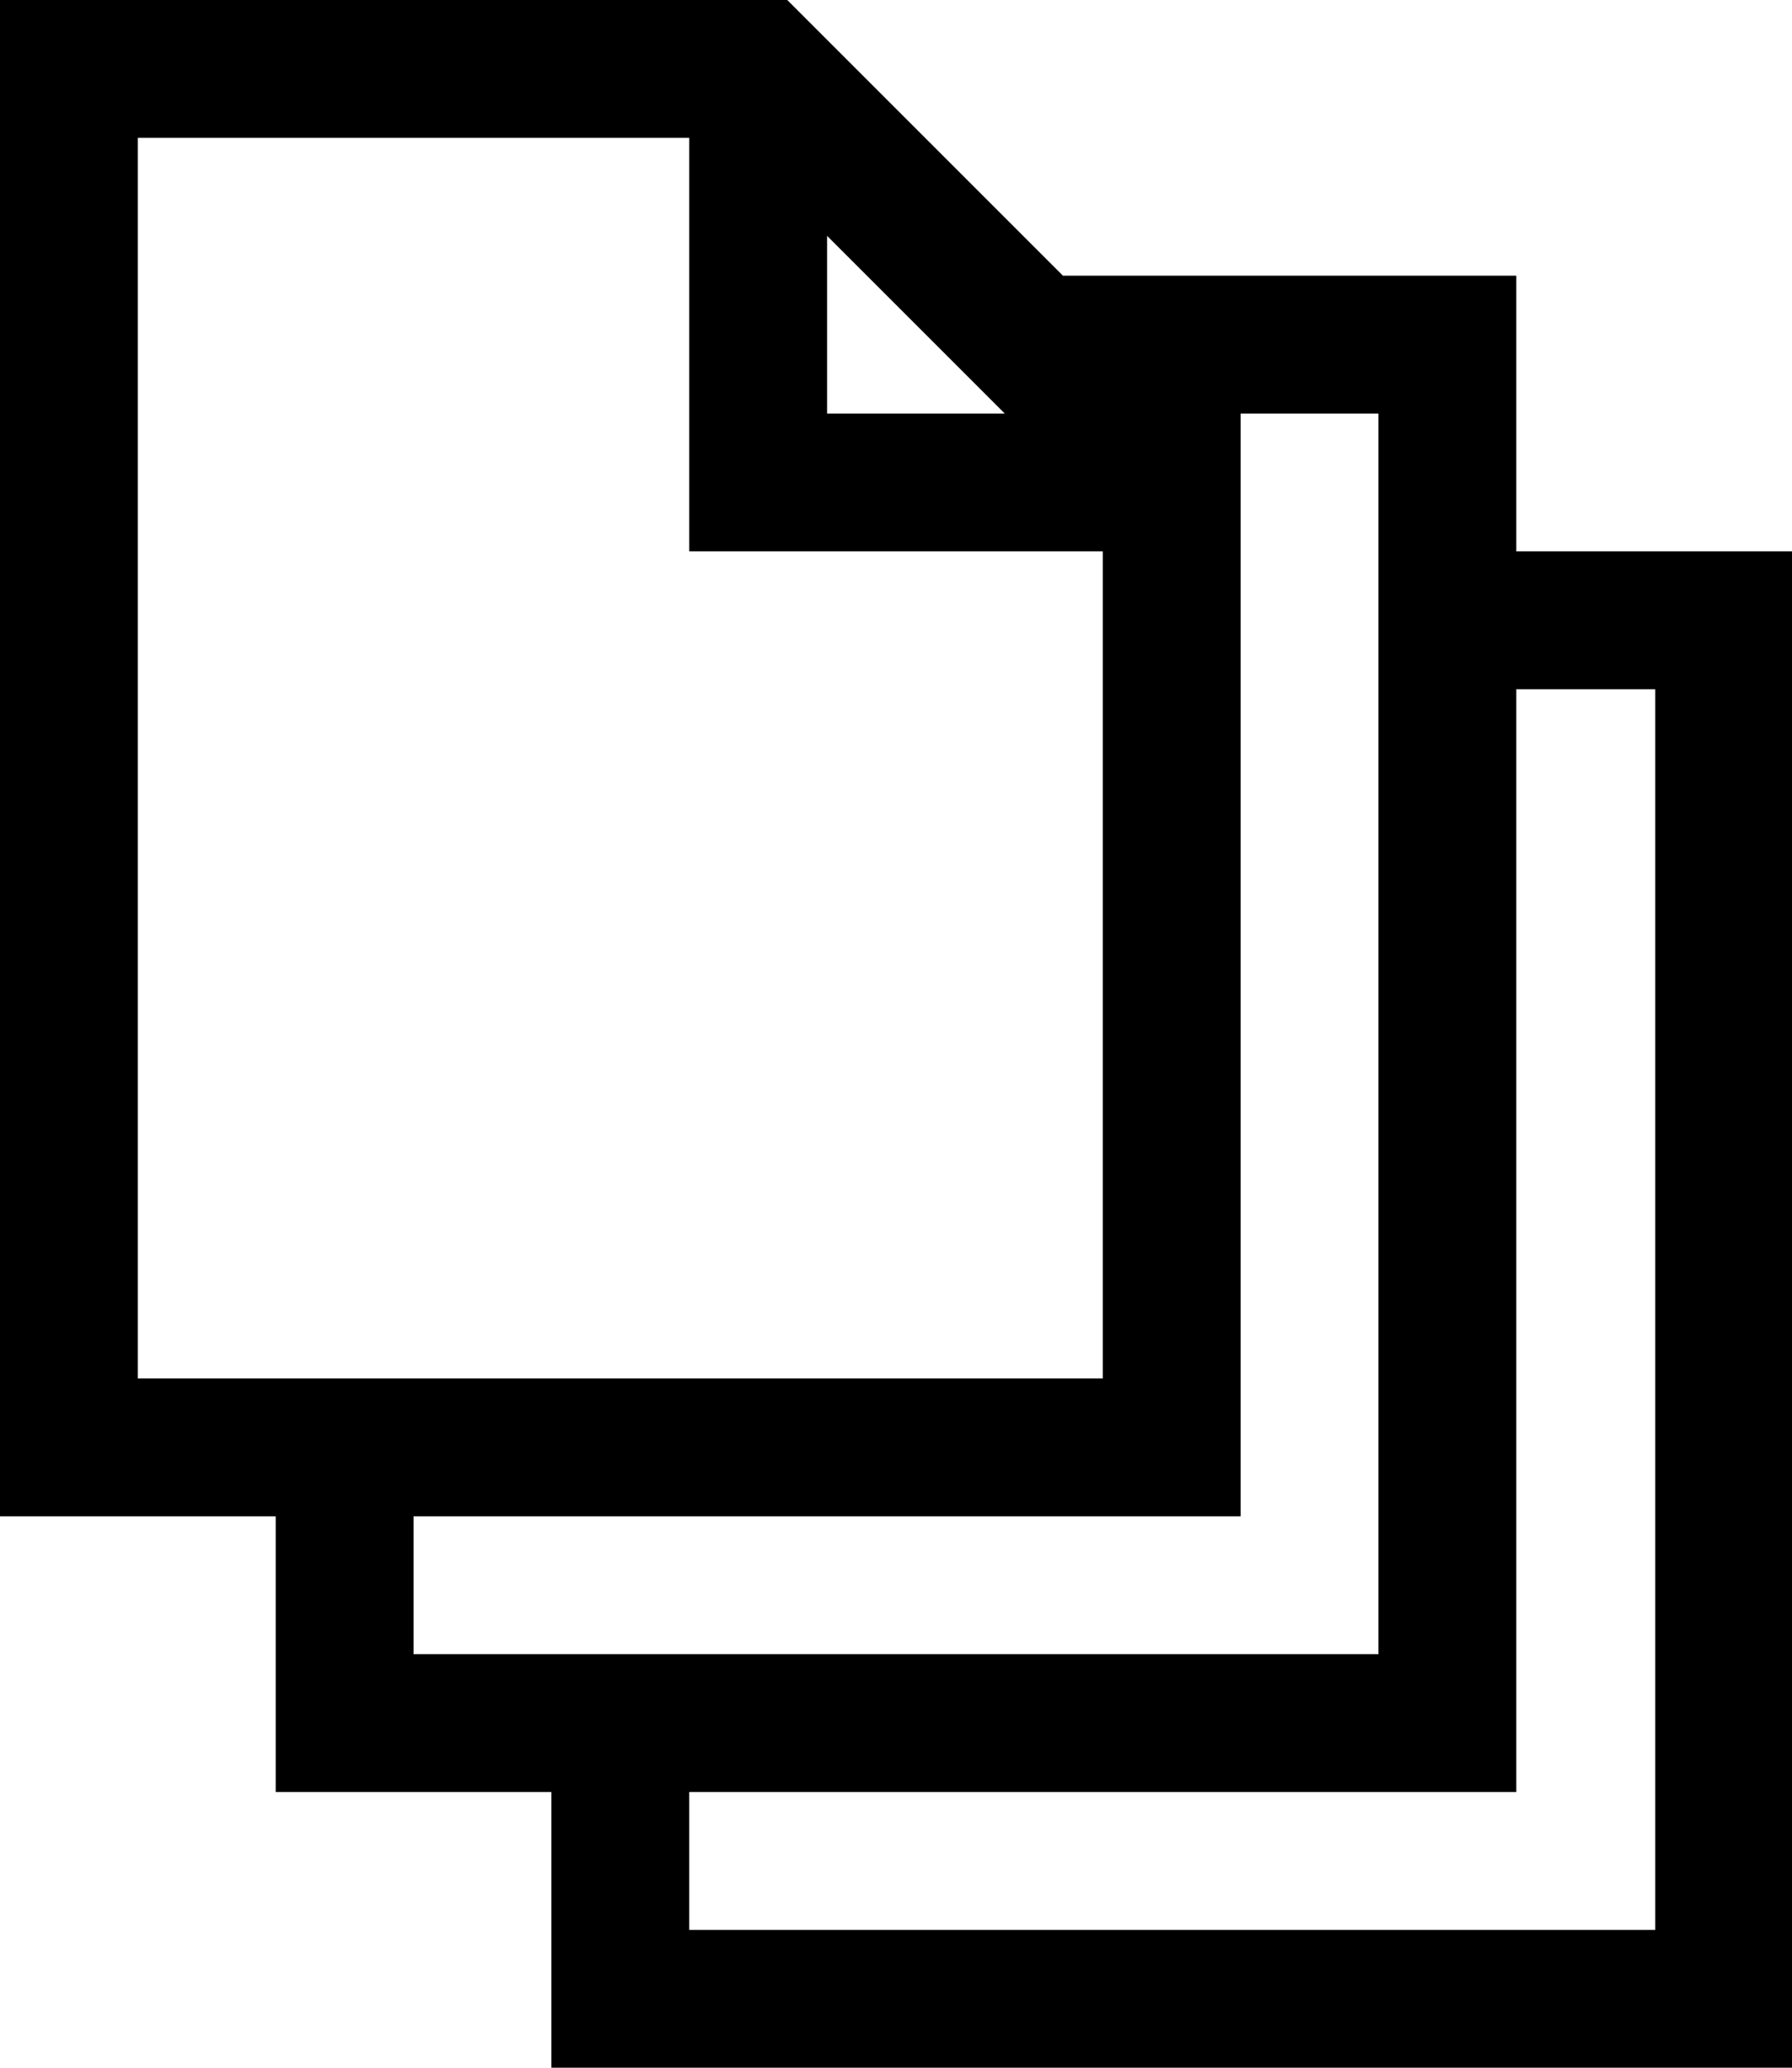 <svg width="13" height="15" viewBox="0 0 13 15" fill="none" xmlns="http://www.w3.org/2000/svg">
<path d="M13 4V15H4V13H2V11H0V0H5.711L7.711 2H11V4H13ZM6 3H7.289L6 1.711V3ZM8 10V4H5V1H1V10H8ZM10 12V3H9V11H3V12H10ZM12.008 5H11V13H5V14H12.008V5Z" fill="black"/>
</svg>
